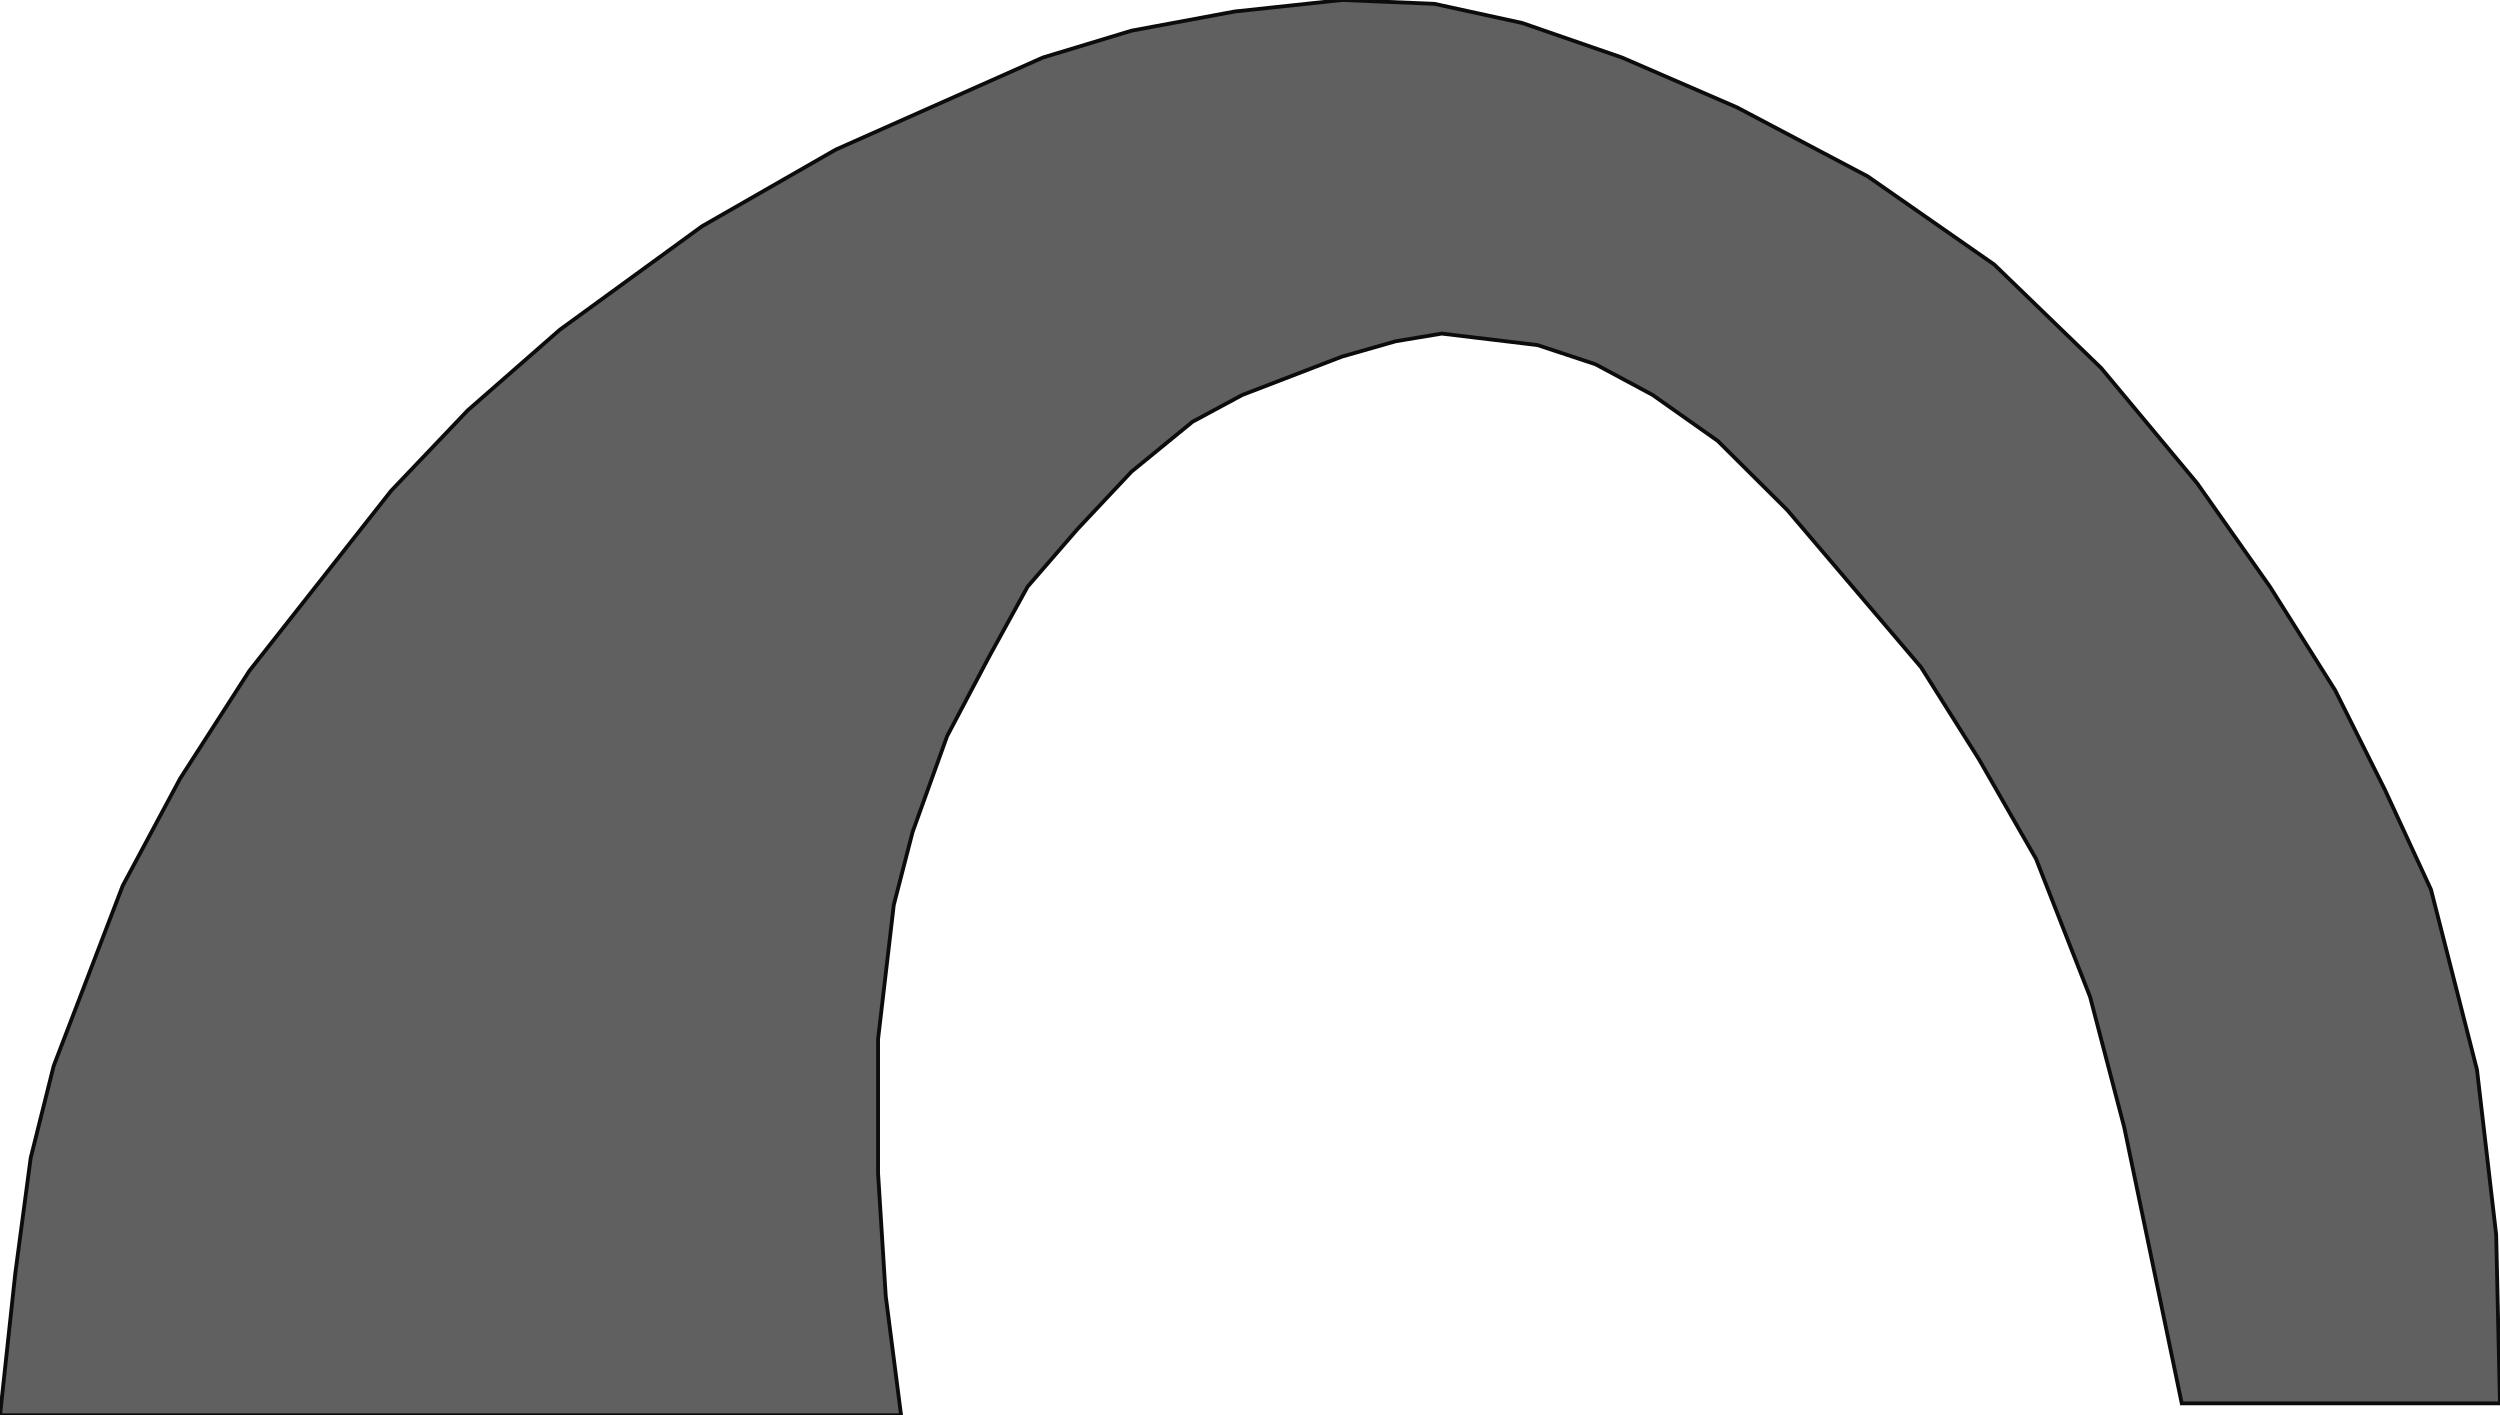 <?xml version="1.0" encoding="UTF-8" standalone="no"?>
<!-- Generator: Adobe Illustrator 13.0.0, SVG Export Plug-In . SVG Version: 6.00 Build 14948)  -->

<svg
   xmlns:dc="http://purl.org/dc/elements/1.1/"
   xmlns:cc="http://creativecommons.org/ns#"
   xmlns:rdf="http://www.w3.org/1999/02/22-rdf-syntax-ns#"
   xmlns:svg="http://www.w3.org/2000/svg"
   xmlns="http://www.w3.org/2000/svg"
   xmlns:xlink="http://www.w3.org/1999/xlink"
   xmlns:sodipodi="http://sodipodi.sourceforge.net/DTD/sodipodi-0.dtd"
   xmlns:inkscape="http://www.inkscape.org/namespaces/inkscape"
   version="1.1"
   id="Layer_1"
   x="0px"
   y="0px"
   width="6.52"
   height="3.691"
   viewBox="0 0 6.52 3.691"
   xml:space="preserve"
   inkscape:version="0.48.0 r9654"
   sodipodi:docname="Grotte.svg"><defs
   id="defs3296" /><sodipodi:namedview
   pagecolor="#ffffff"
   bordercolor="#666666"
   borderopacity="1"
   objecttolerance="10"
   gridtolerance="10"
   guidetolerance="10"
   inkscape:pageopacity="0"
   inkscape:pageshadow="2"
   inkscape:window-width="640"
   inkscape:window-height="480"
   id="namedview3294"
   showgrid="false"
   fit-margin-top="0"
   fit-margin-left="0"
   fit-margin-right="0"
   fit-margin-bottom="0"
   inkscape:zoom="2.7534259"
   inkscape:cx="0.29"
   inkscape:cy="1.6455"
   inkscape:window-x="496"
   inkscape:window-y="313"
   inkscape:window-maximized="0"
   inkscape:current-layer="Layer_1" />
<g
   id="g3274"
   transform="translate(-48.19,-45.35)">
	<g
   id="g3276">
		<defs
   id="defs3278">
			<polyline
   id="SVGID_1_"
   points="0,0 0,8.62 0,17.23 0,25.85 0,34.47 0,43.09 0,51.699 0,60.32 0,68.939 0,77.561 0,86.17      0,94.791 8.8,94.791 17.61,94.791 26.41,94.791 35.21,94.791 44.01,94.791 52.82,94.791 61.62,94.791 70.42,94.791 79.23,94.791      88.03,94.791 96.83,94.791 96.83,86.17 96.83,77.561 96.83,68.939 96.83,60.32 96.83,51.699 96.83,43.09 96.83,34.47      96.83,25.85 96.83,17.23 96.83,8.62 96.83,0 88.03,0 79.23,0 70.42,0 61.62,0 52.82,0 44.01,0 35.21,0 26.41,0 17.61,0 8.8,0      0,0    " />
		</defs>
		<defs
   id="defs3281">
			<rect
   id="SVGID_2_"
   width="96.96"
   height="94.561"
   x="0"
   y="0" />
		</defs>
		<clipPath
   id="SVGID_3_">
			<use
   xlink:href="#SVGID_1_"
   style="overflow:visible"
   id="use3285"
   x="0"
   y="0"
   width="96.96"
   height="94.791" />
		</clipPath>
		<clipPath
   id="SVGID_4_">
			<use
   xlink:href="#SVGID_2_"
   style="overflow:visible"
   id="use3288"
   x="0"
   y="0"
   width="96.96"
   height="94.791" />
		</clipPath>
		<polygon
   points="50.48,48.41 50.48,48.06 50.521,47.71 50.57,47.52 50.66,47.27 50.771,47.06 50.87,46.88 51,46.73 51.141,46.58 51.3,46.45 51.43,46.38 51.69,46.28 51.83,46.24 51.95,46.22 52.2,46.25 52.351,46.3 52.5,46.38 52.67,46.5 52.851,46.68 53.2,47.09 53.351,47.33 53.5,47.59 53.641,47.95 53.73,48.29 53.88,49.01 54.71,49.01 54.7,48.57 54.65,48.14 54.53,47.67 54.41,47.41 54.28,47.15 54.11,46.88 53.92,46.61 53.67,46.31 53.391,46.04 53.061,45.81 52.72,45.63 52.42,45.5 52.16,45.41 51.931,45.36 51.69,45.35 51.41,45.38 51.141,45.43 50.91,45.5 50.37,45.74 50.021,45.94 49.65,46.21 49.41,46.42 49.21,46.63 48.84,47.1 48.66,47.38 48.51,47.66 48.33,48.13 48.27,48.37 48.23,48.67 48.19,49.041 48.19,49.041 50.54,49.041 50.5,48.73 "
   id="polygon3290"
   clip-path="url(#SVGID_4_)" />
		
			<polygon
   style="fill:#606060;stroke:#0c0c0c;stroke-width:0.01;stroke-linecap:round;stroke-miterlimit:10"
   points="50.48,48.41 50.48,48.06 50.521,47.71 50.57,47.52 50.66,47.27 50.771,47.06 50.87,46.88 51,46.73 51.141,46.58 51.3,46.45 51.43,46.38 51.69,46.28 51.83,46.24 51.95,46.22 52.2,46.25 52.351,46.3 52.5,46.38 52.67,46.5 52.851,46.68 53.2,47.09 53.351,47.33 53.5,47.59 53.641,47.95 53.73,48.29 53.88,49.01 54.71,49.01 54.7,48.57 54.65,48.14 54.53,47.67 54.41,47.41 54.28,47.15 54.11,46.88 53.92,46.61 53.67,46.31 53.391,46.04 53.061,45.81 52.72,45.63 52.42,45.5 52.16,45.41 51.931,45.36 51.69,45.35 51.41,45.38 51.141,45.43 50.91,45.5 50.37,45.74 50.021,45.94 49.65,46.21 49.41,46.42 49.21,46.63 48.84,47.1 48.66,47.38 48.51,47.66 48.33,48.13 48.27,48.37 48.23,48.67 48.19,49.041 48.19,49.041 50.54,49.041 50.5,48.73 "
   id="polygon3292"
   clip-path="url(#SVGID_4_)" />
	</g>
</g>
</svg>